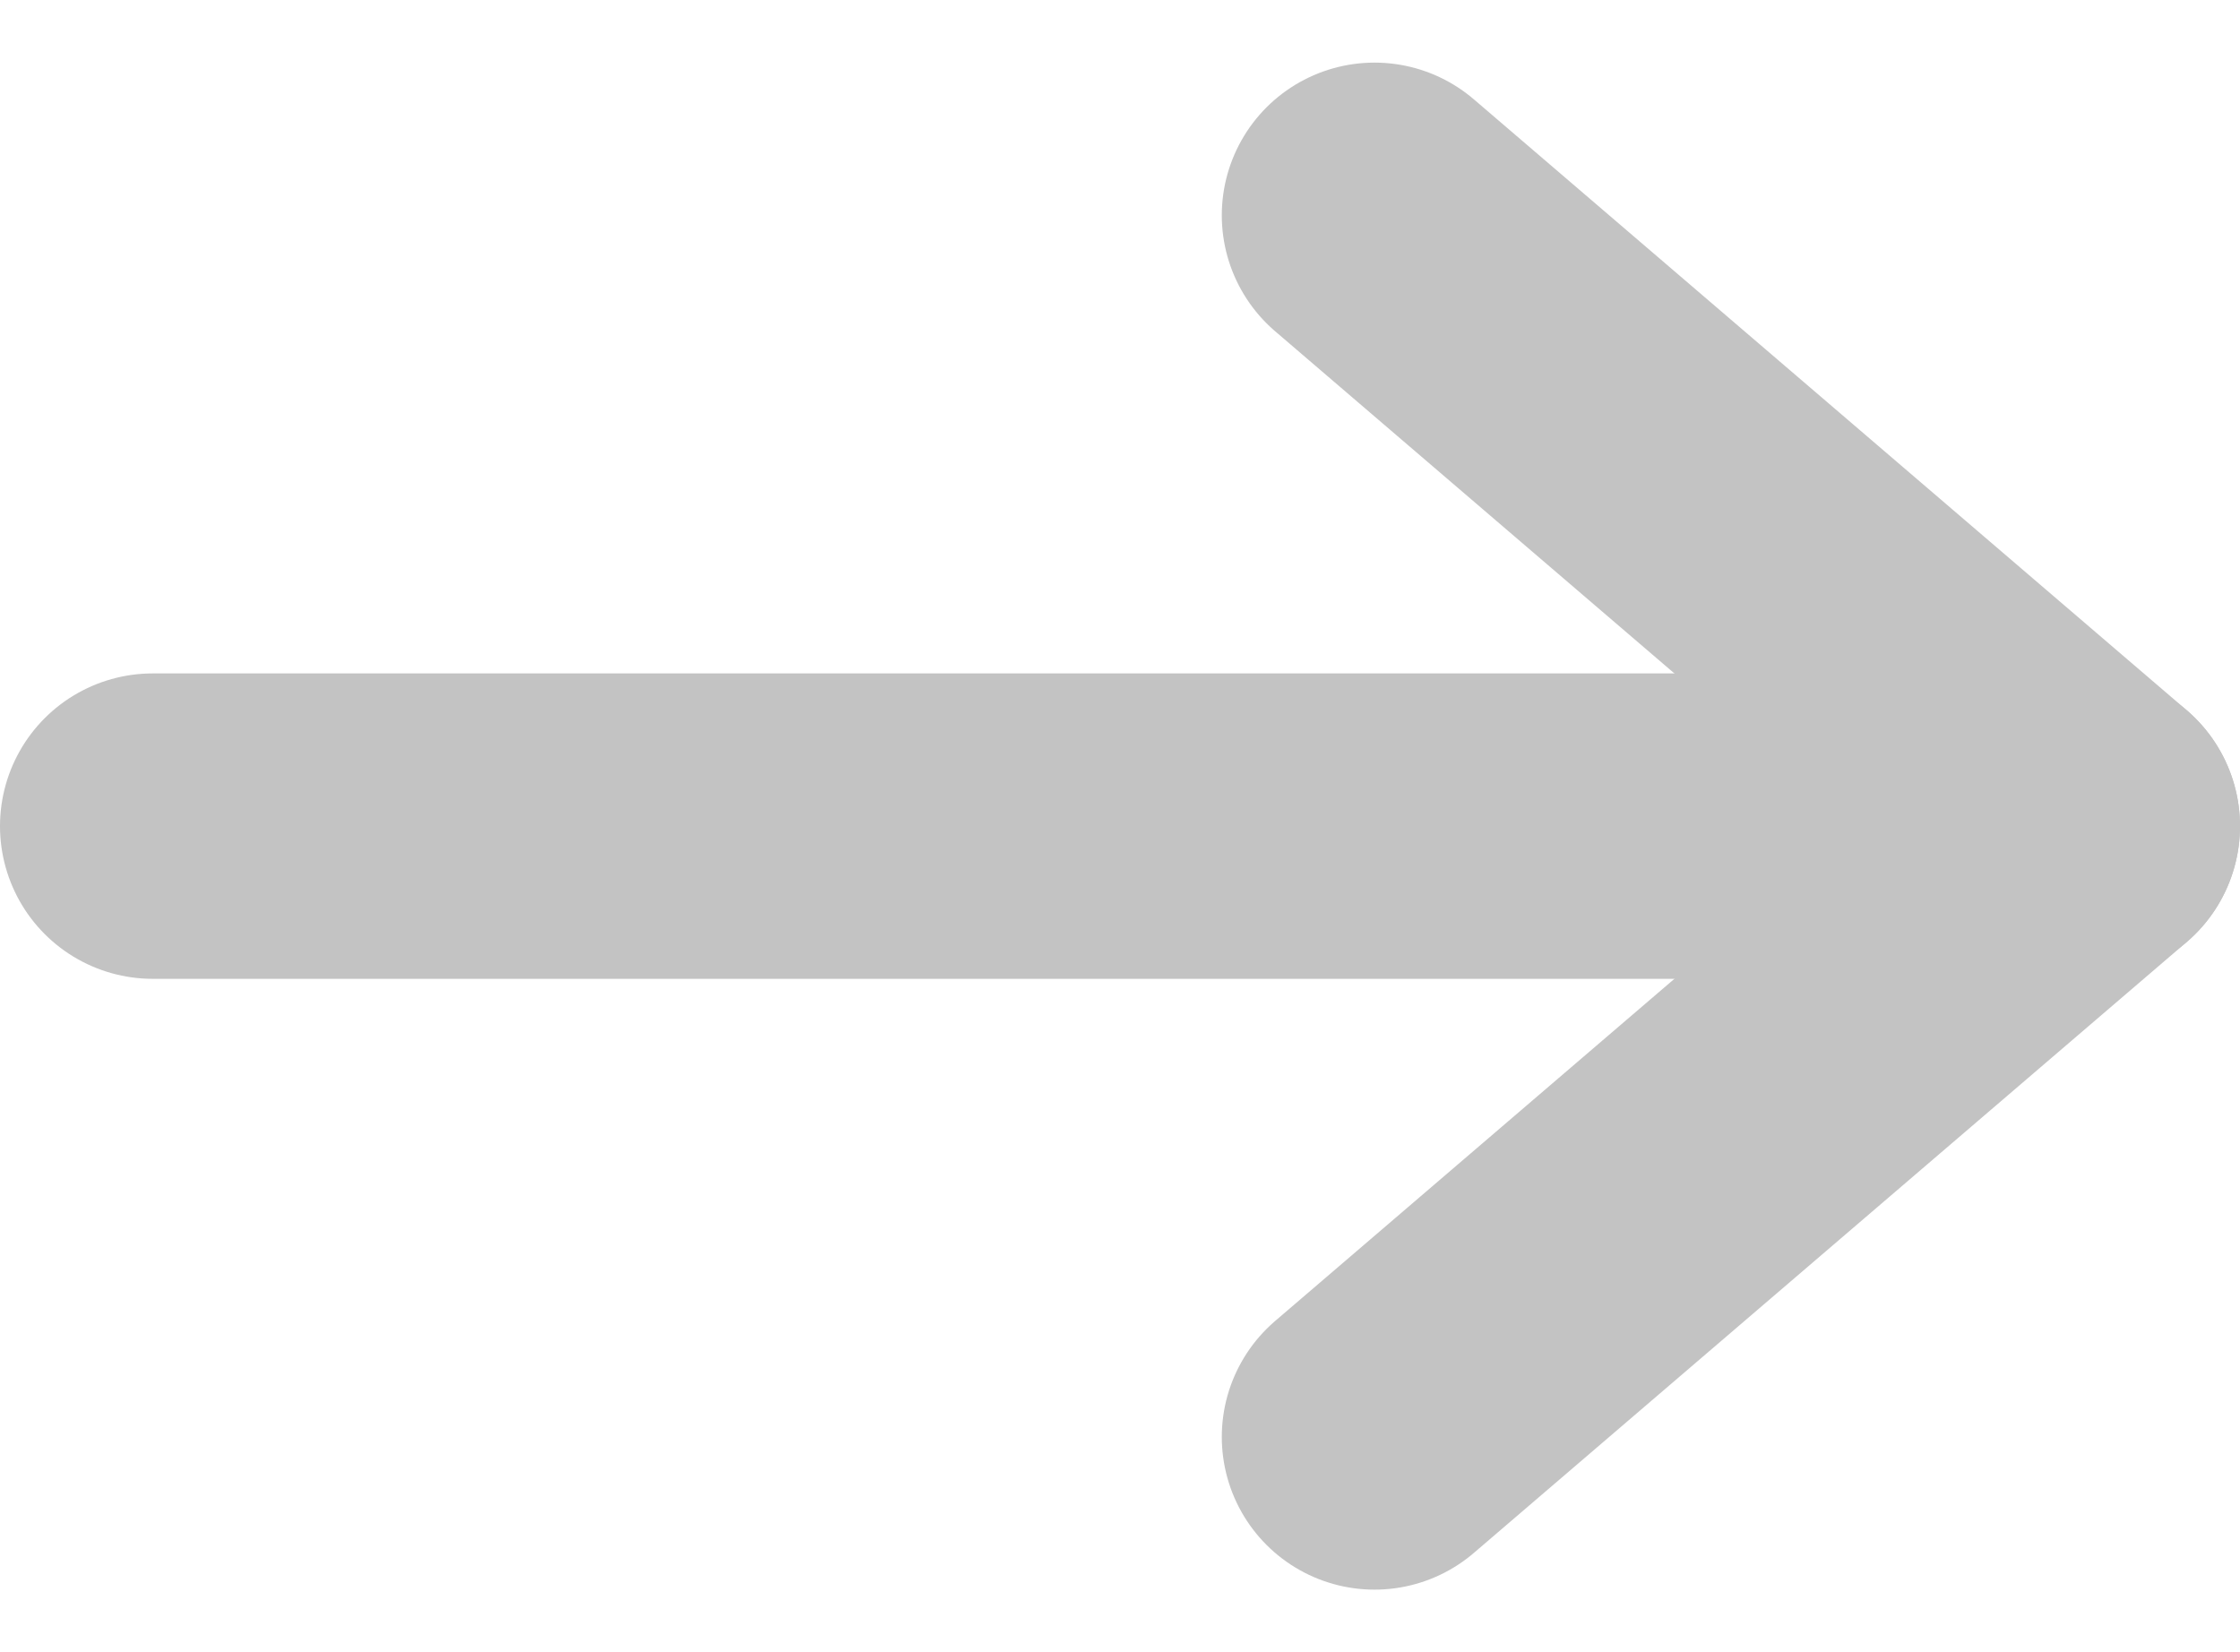 <svg xmlns="http://www.w3.org/2000/svg" width="14.667" height="10.82" viewBox="0 0 14.667 10.82">
  <g id="arrow-right" transform="translate(1 1.41)" opacity="0.237">
    <line id="Линия_21" data-name="Линия 21" x2="12.667" transform="translate(0 4)" fill="none" stroke="#000" stroke-linecap="round" stroke-linejoin="round" stroke-width="2"/>
    <path id="Контур_17" data-name="Контур 17" d="M12,5l4.667,4L12,13" transform="translate(-4 -5)" fill="none" stroke="#000" stroke-linecap="round" stroke-linejoin="round" stroke-width="2"/>
  </g>
</svg>
